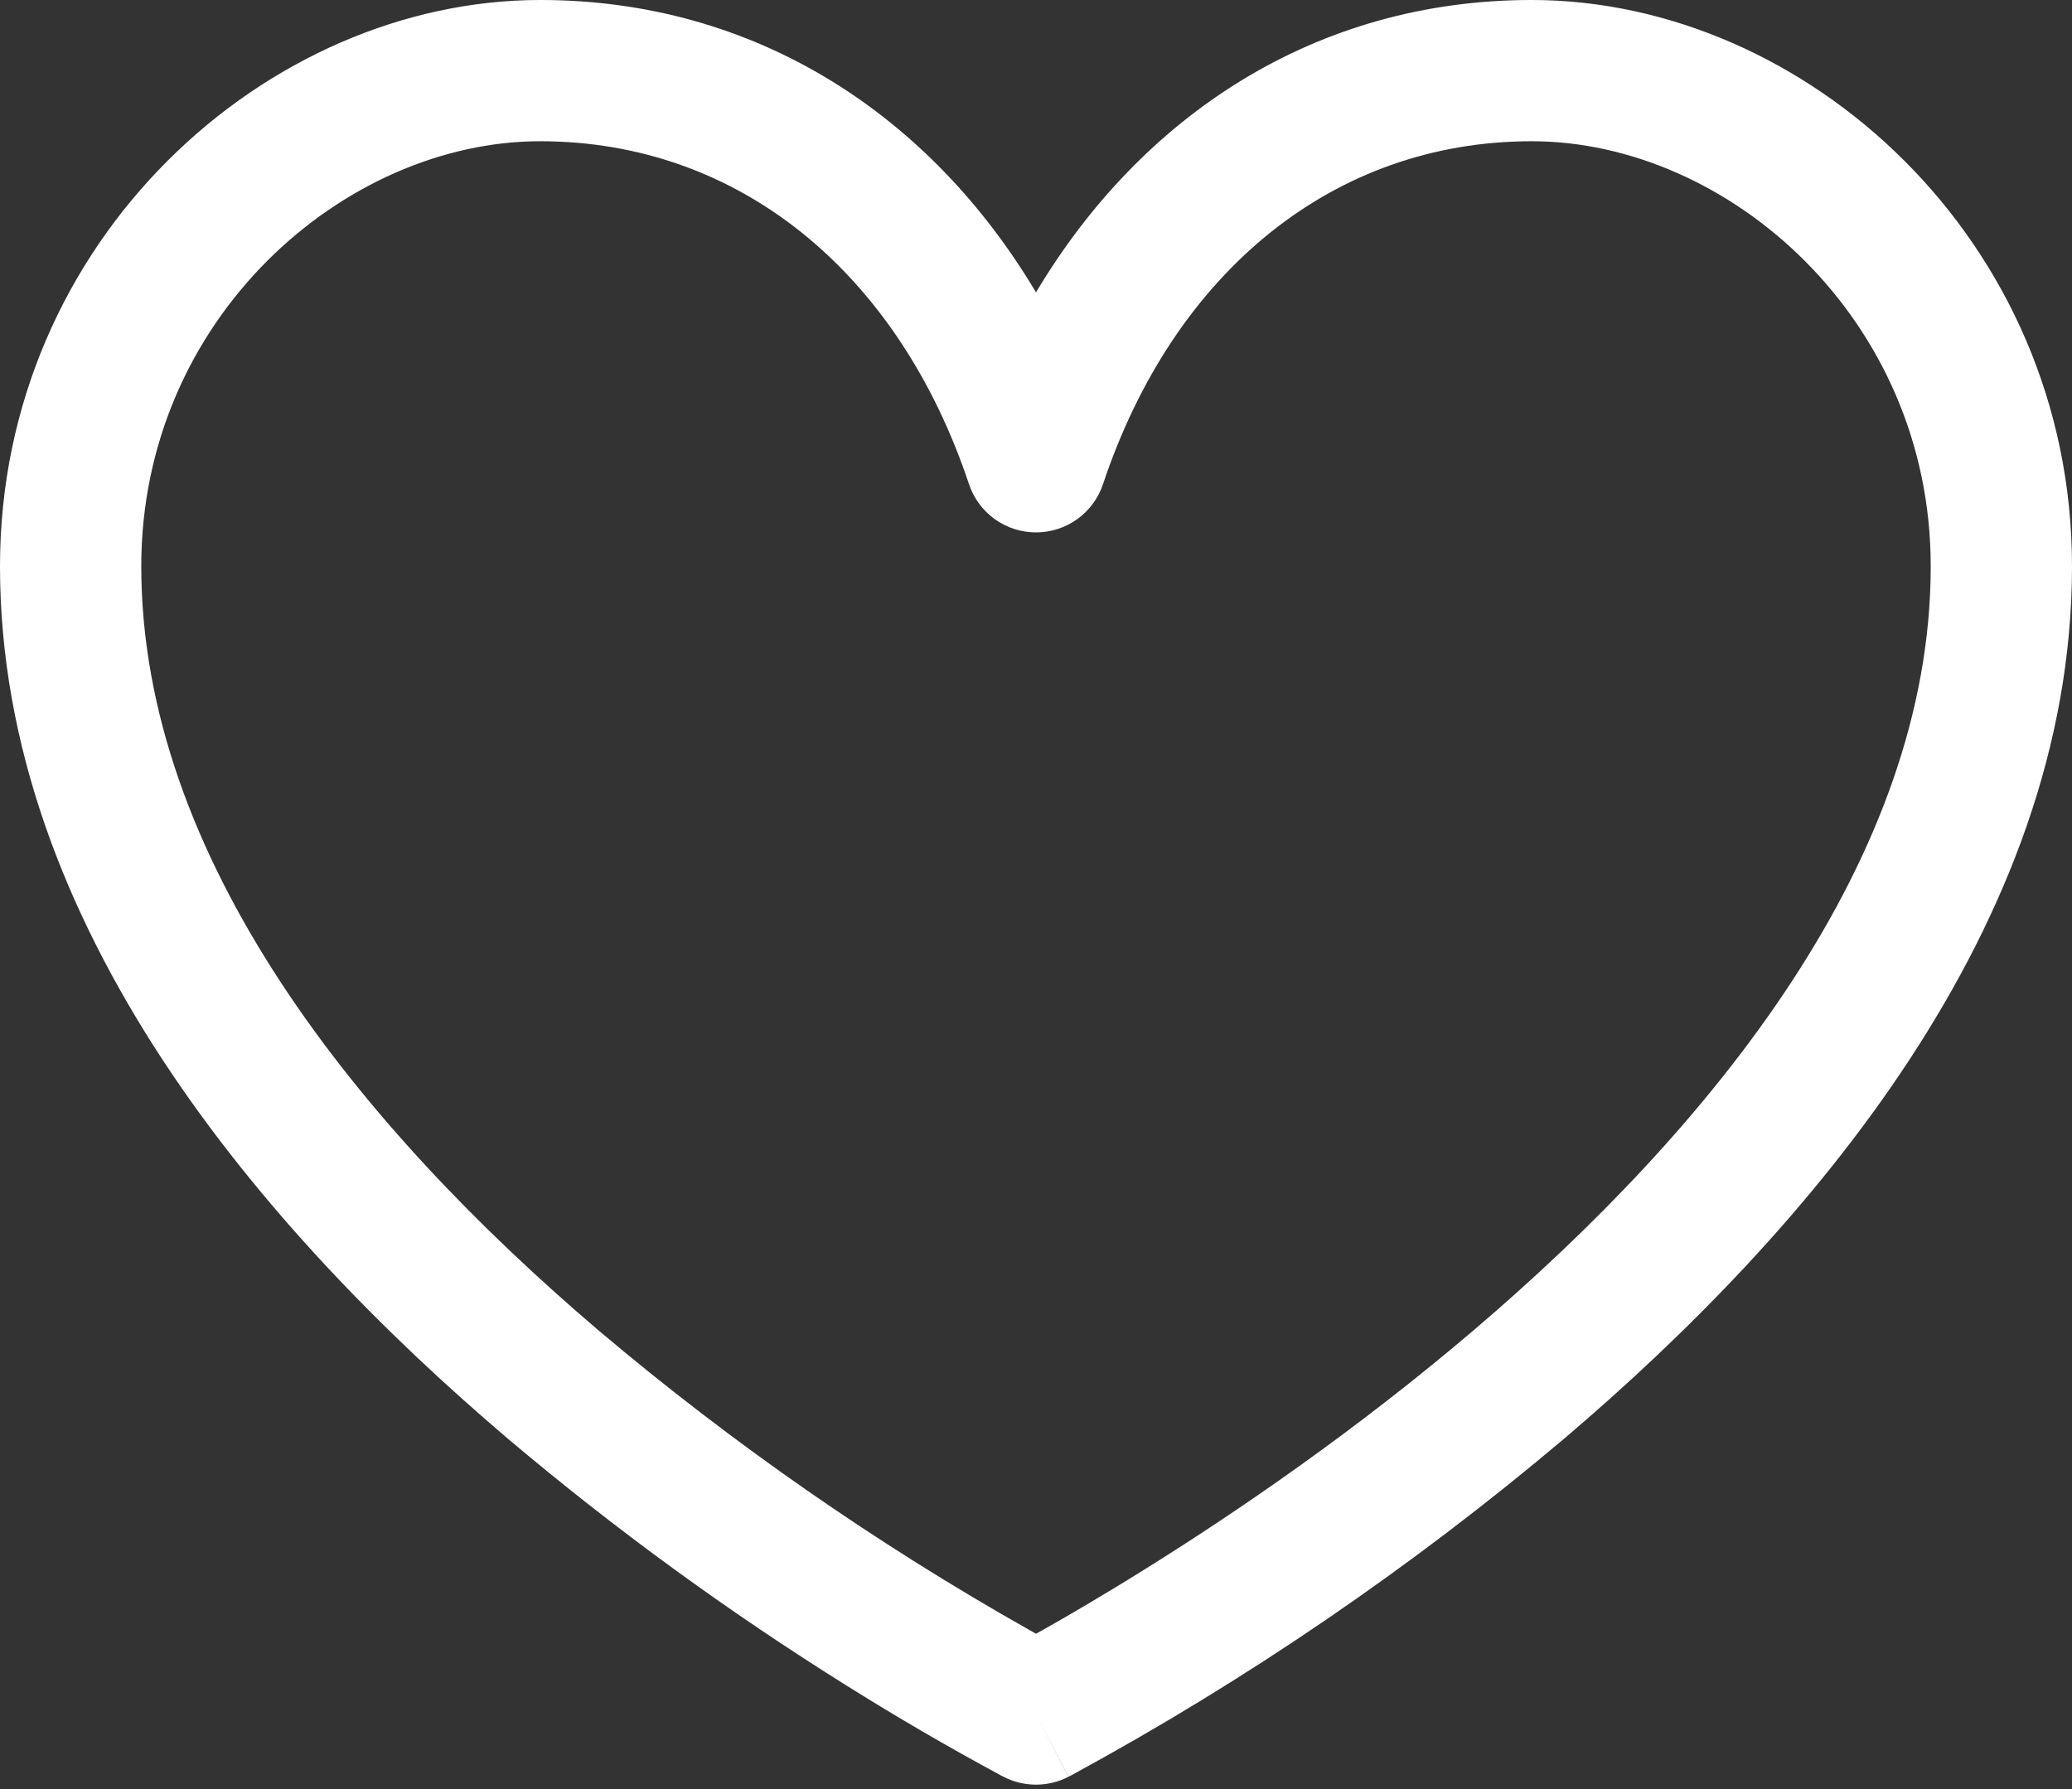 <svg height="19" viewBox="0 0 22 19" width="22" xmlns="http://www.w3.org/2000/svg"><rect x="0" y="0" width="22" height="19" fill="#333333" stroke="none"/><path d="m6.736 4.5c-2.079 0-4.236 1.88-4.236 4.514 0 3.107 2.324 5.96 4.861 8.12 1.419 1.199 2.948 2.262 4.566 3.175l.073.041.073-.04c.271-.153.661-.38 1.13-.674.94-.588 2.19-1.441 3.436-2.502 2.537-2.16 4.861-5.013 4.861-8.12 0-2.634-2.157-4.514-4.236-4.514-2.106 0-3.801 1.389-4.553 3.643-.05.149-.145.278-.273.37s-.281.141-.438.141-.31-.049-.438-.141-.223-.221-.273-.37c-.752-2.254-2.448-3.643-4.553-3.643zm5.264 16.703.343.667c-.106.055-.224.083-.343.083s-.237-.028-.343-.083zm-11-12.19c0-3.46 2.829-6.013 5.736-6.013 2.294 0 4.145 1.226 5.264 3.105 1.12-1.879 2.97-3.105 5.264-3.105 2.906 0 5.736 2.552 5.736 6.014 0 3.818-2.801 7.06-5.389 9.262-1.618 1.367-3.372 2.565-5.233 3.576l-.025.013-.007.003-.002.001-.344-.666-.343.667-.003-.002-.007-.003-.025-.013c-.551-.297-1.092-.612-1.622-.944-1.265-.79-2.472-1.669-3.611-2.632-2.589-2.203-5.389-5.444-5.389-9.262z" fill="#fff" transform="translate(-1 -3)"/></svg>